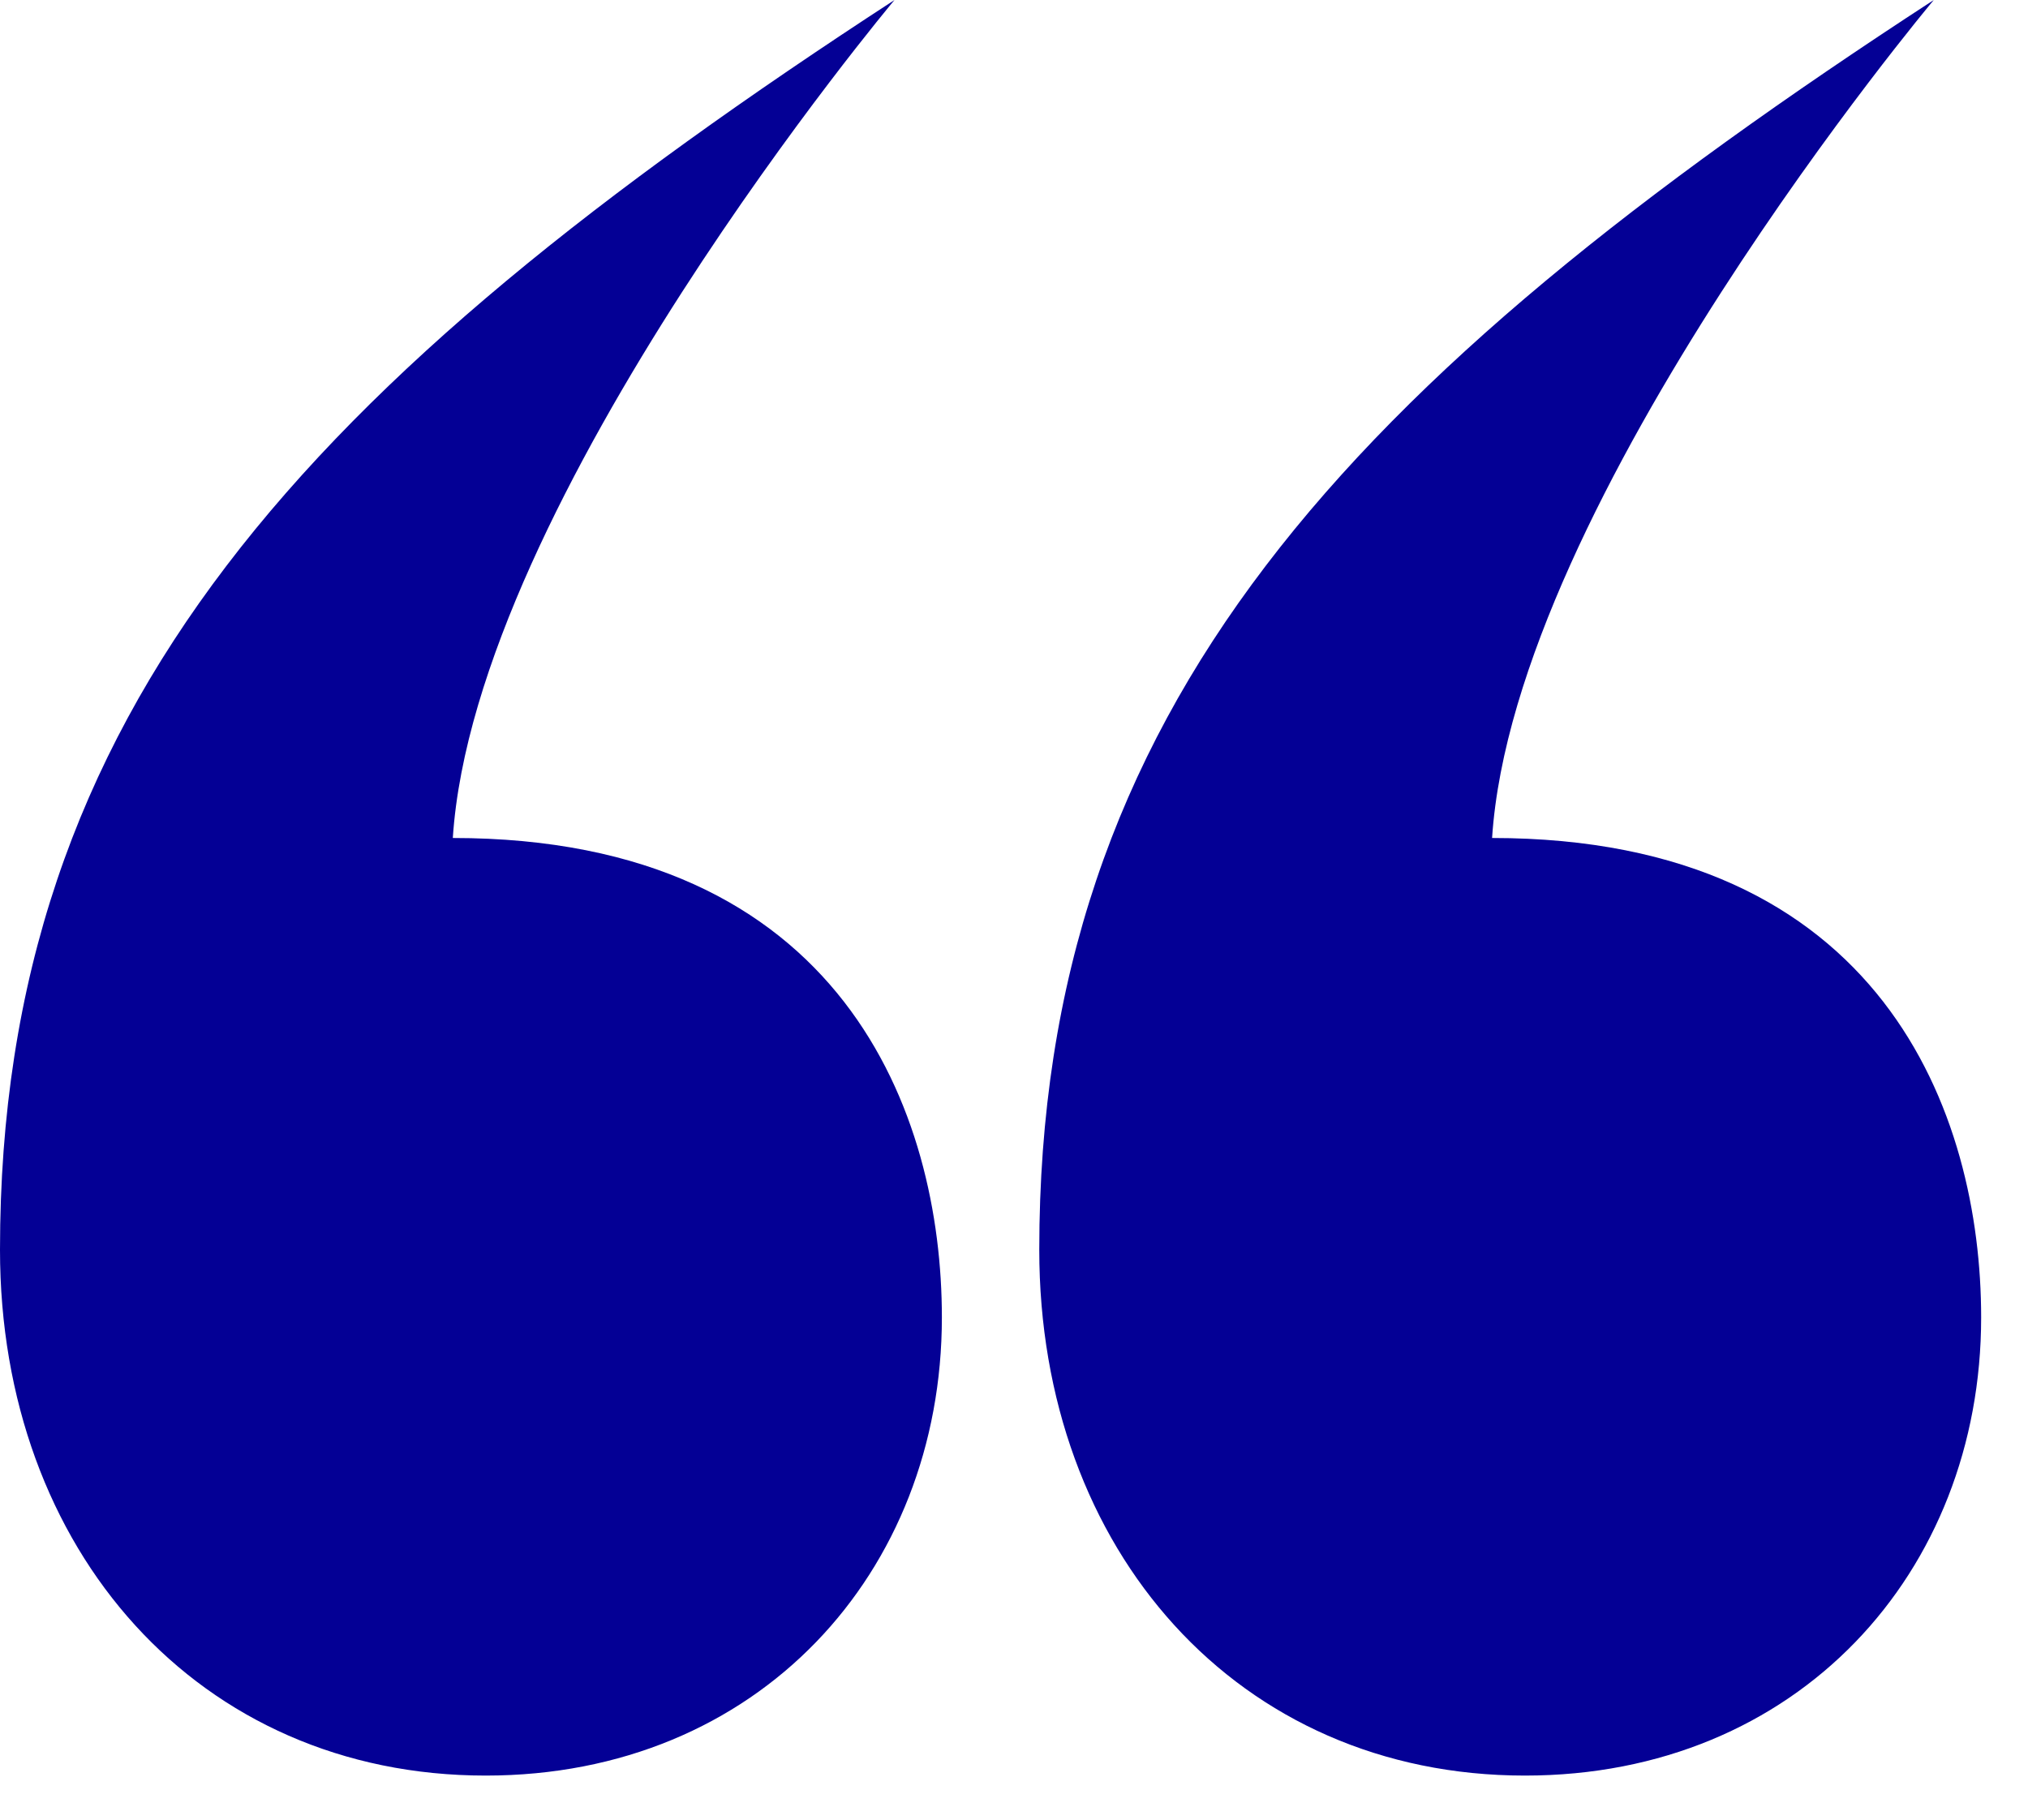 <svg xmlns="http://www.w3.org/2000/svg" width="39" height="35">
  <g fill="#040095" fill-rule="evenodd">
    <path d="M28.694 16.118c7.518 0 9.405 5.321 9.405 9.222 0 4.912-3.538 8.812-8.773 8.812-5.519 0-9.34-4.334-9.34-10.112 0-10.402 5.881-16.672 17.202-24.04 0 0-8.069 9.617-8.494 16.118M8.708 16.118c7.518 0 9.405 5.321 9.405 9.222 0 4.912-3.538 8.812-8.773 8.812-5.519 0-9.34-4.334-9.34-10.112 0-10.402 5.881-16.672 17.202-24.04 0 0-8.069 9.617-8.494 16.118"/>
  </g>
</svg>